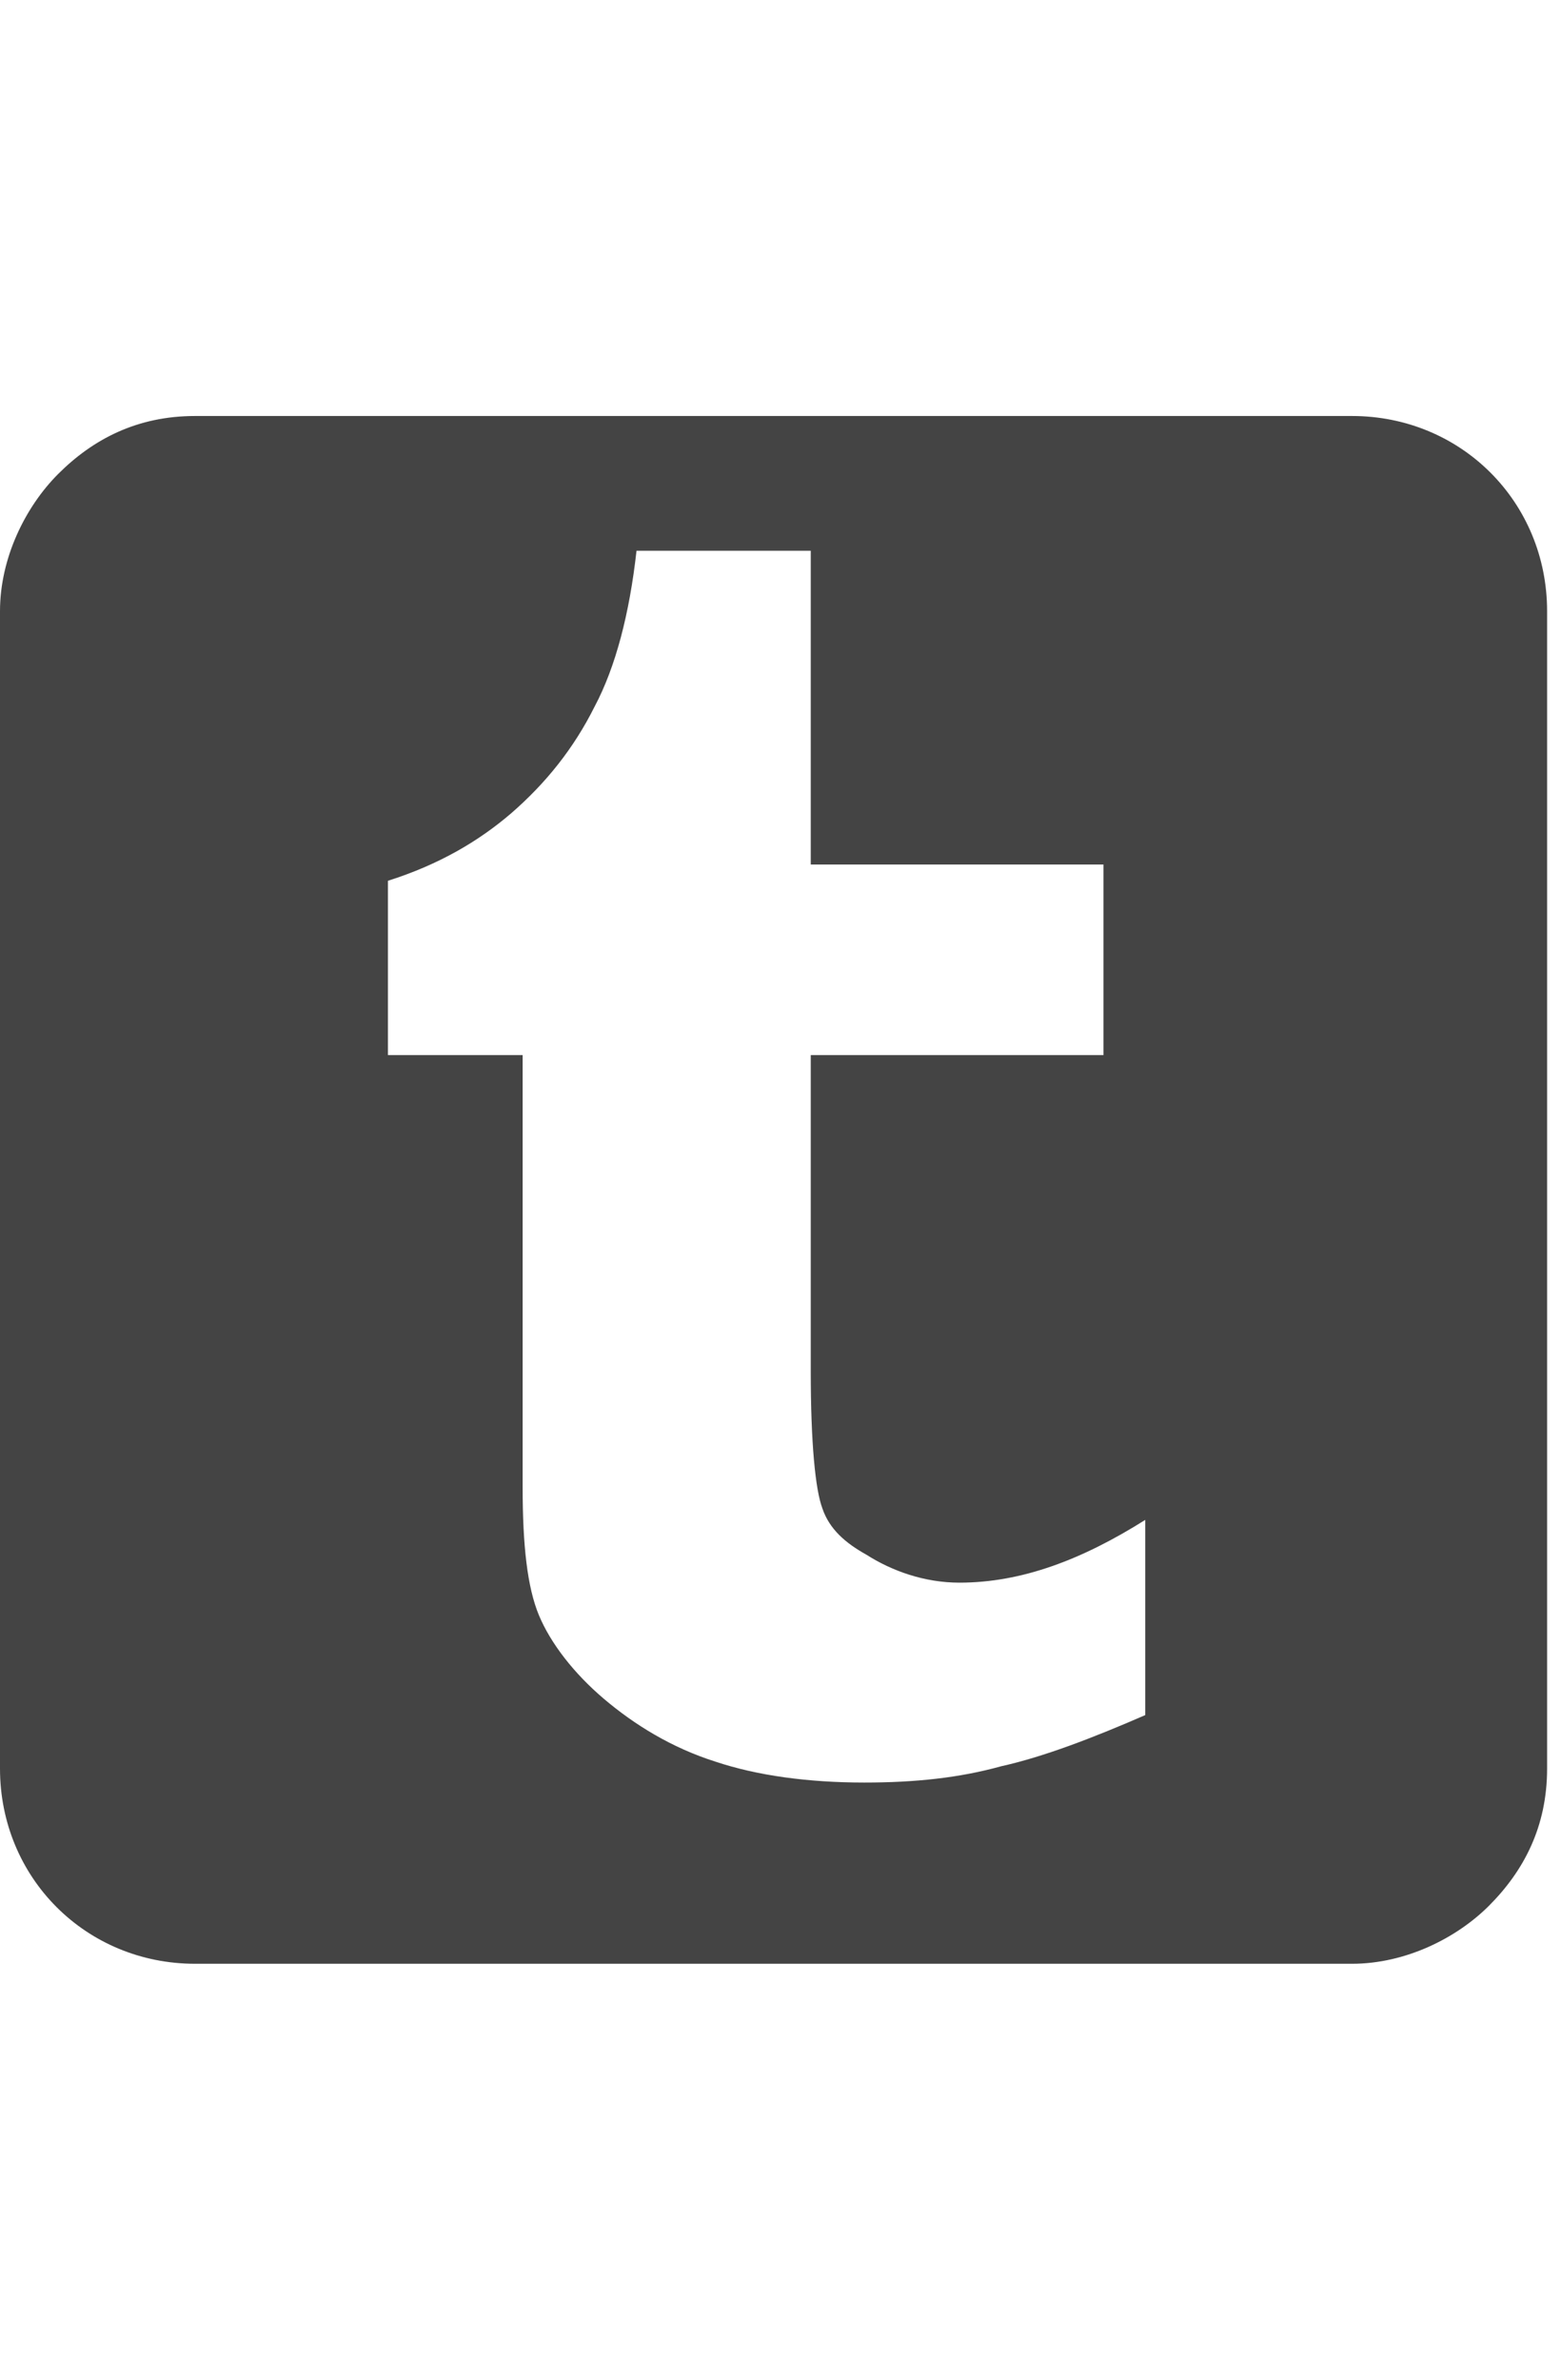 <?xml version="1.0" encoding="utf-8"?>
<!-- Generated by IcoMoon.io -->
<!DOCTYPE svg PUBLIC "-//W3C//DTD SVG 1.1//EN" "http://www.w3.org/Graphics/SVG/1.1/DTD/svg11.dtd">
<svg version="1.1" xmlns="http://www.w3.org/2000/svg" xmlns:xlink="http://www.w3.org/1999/xlink" width="21" height="32" viewBox="0 0 21 32">
<path fill="#444444" d="M2.625 5.594h15.563c1.469 0 2.625 1.156 2.625 2.625v15.563c0 0.781-0.313 1.375-0.781 1.844-0.438 0.438-1.125 0.781-1.844 0.781h-15.563c-1.469 0-2.625-1.156-2.625-2.625v-15.563c0-0.719 0.344-1.406 0.781-1.844 0.469-0.469 1.063-0.781 1.844-0.781zM7.031 14.188v5.813c0 0.781 0.063 1.344 0.219 1.719s0.469 0.781 0.875 1.125 0.906 0.656 1.5 0.844c0.563 0.188 1.25 0.281 2 0.281 0.688 0 1.281-0.063 1.844-0.219 0.563-0.125 1.219-0.375 1.938-0.688v-2.625c-0.844 0.531-1.656 0.844-2.5 0.844-0.469 0-0.906-0.156-1.25-0.375-0.281-0.156-0.5-0.344-0.594-0.625-0.094-0.25-0.156-0.875-0.156-1.844v-4.25h3.938v-2.563h-3.938v-4.219h-2.344c-0.094 0.844-0.281 1.563-0.563 2.094-0.281 0.563-0.656 1.031-1.125 1.438-0.438 0.375-0.969 0.688-1.656 0.906v2.344h1.813z"></path>
</svg>
